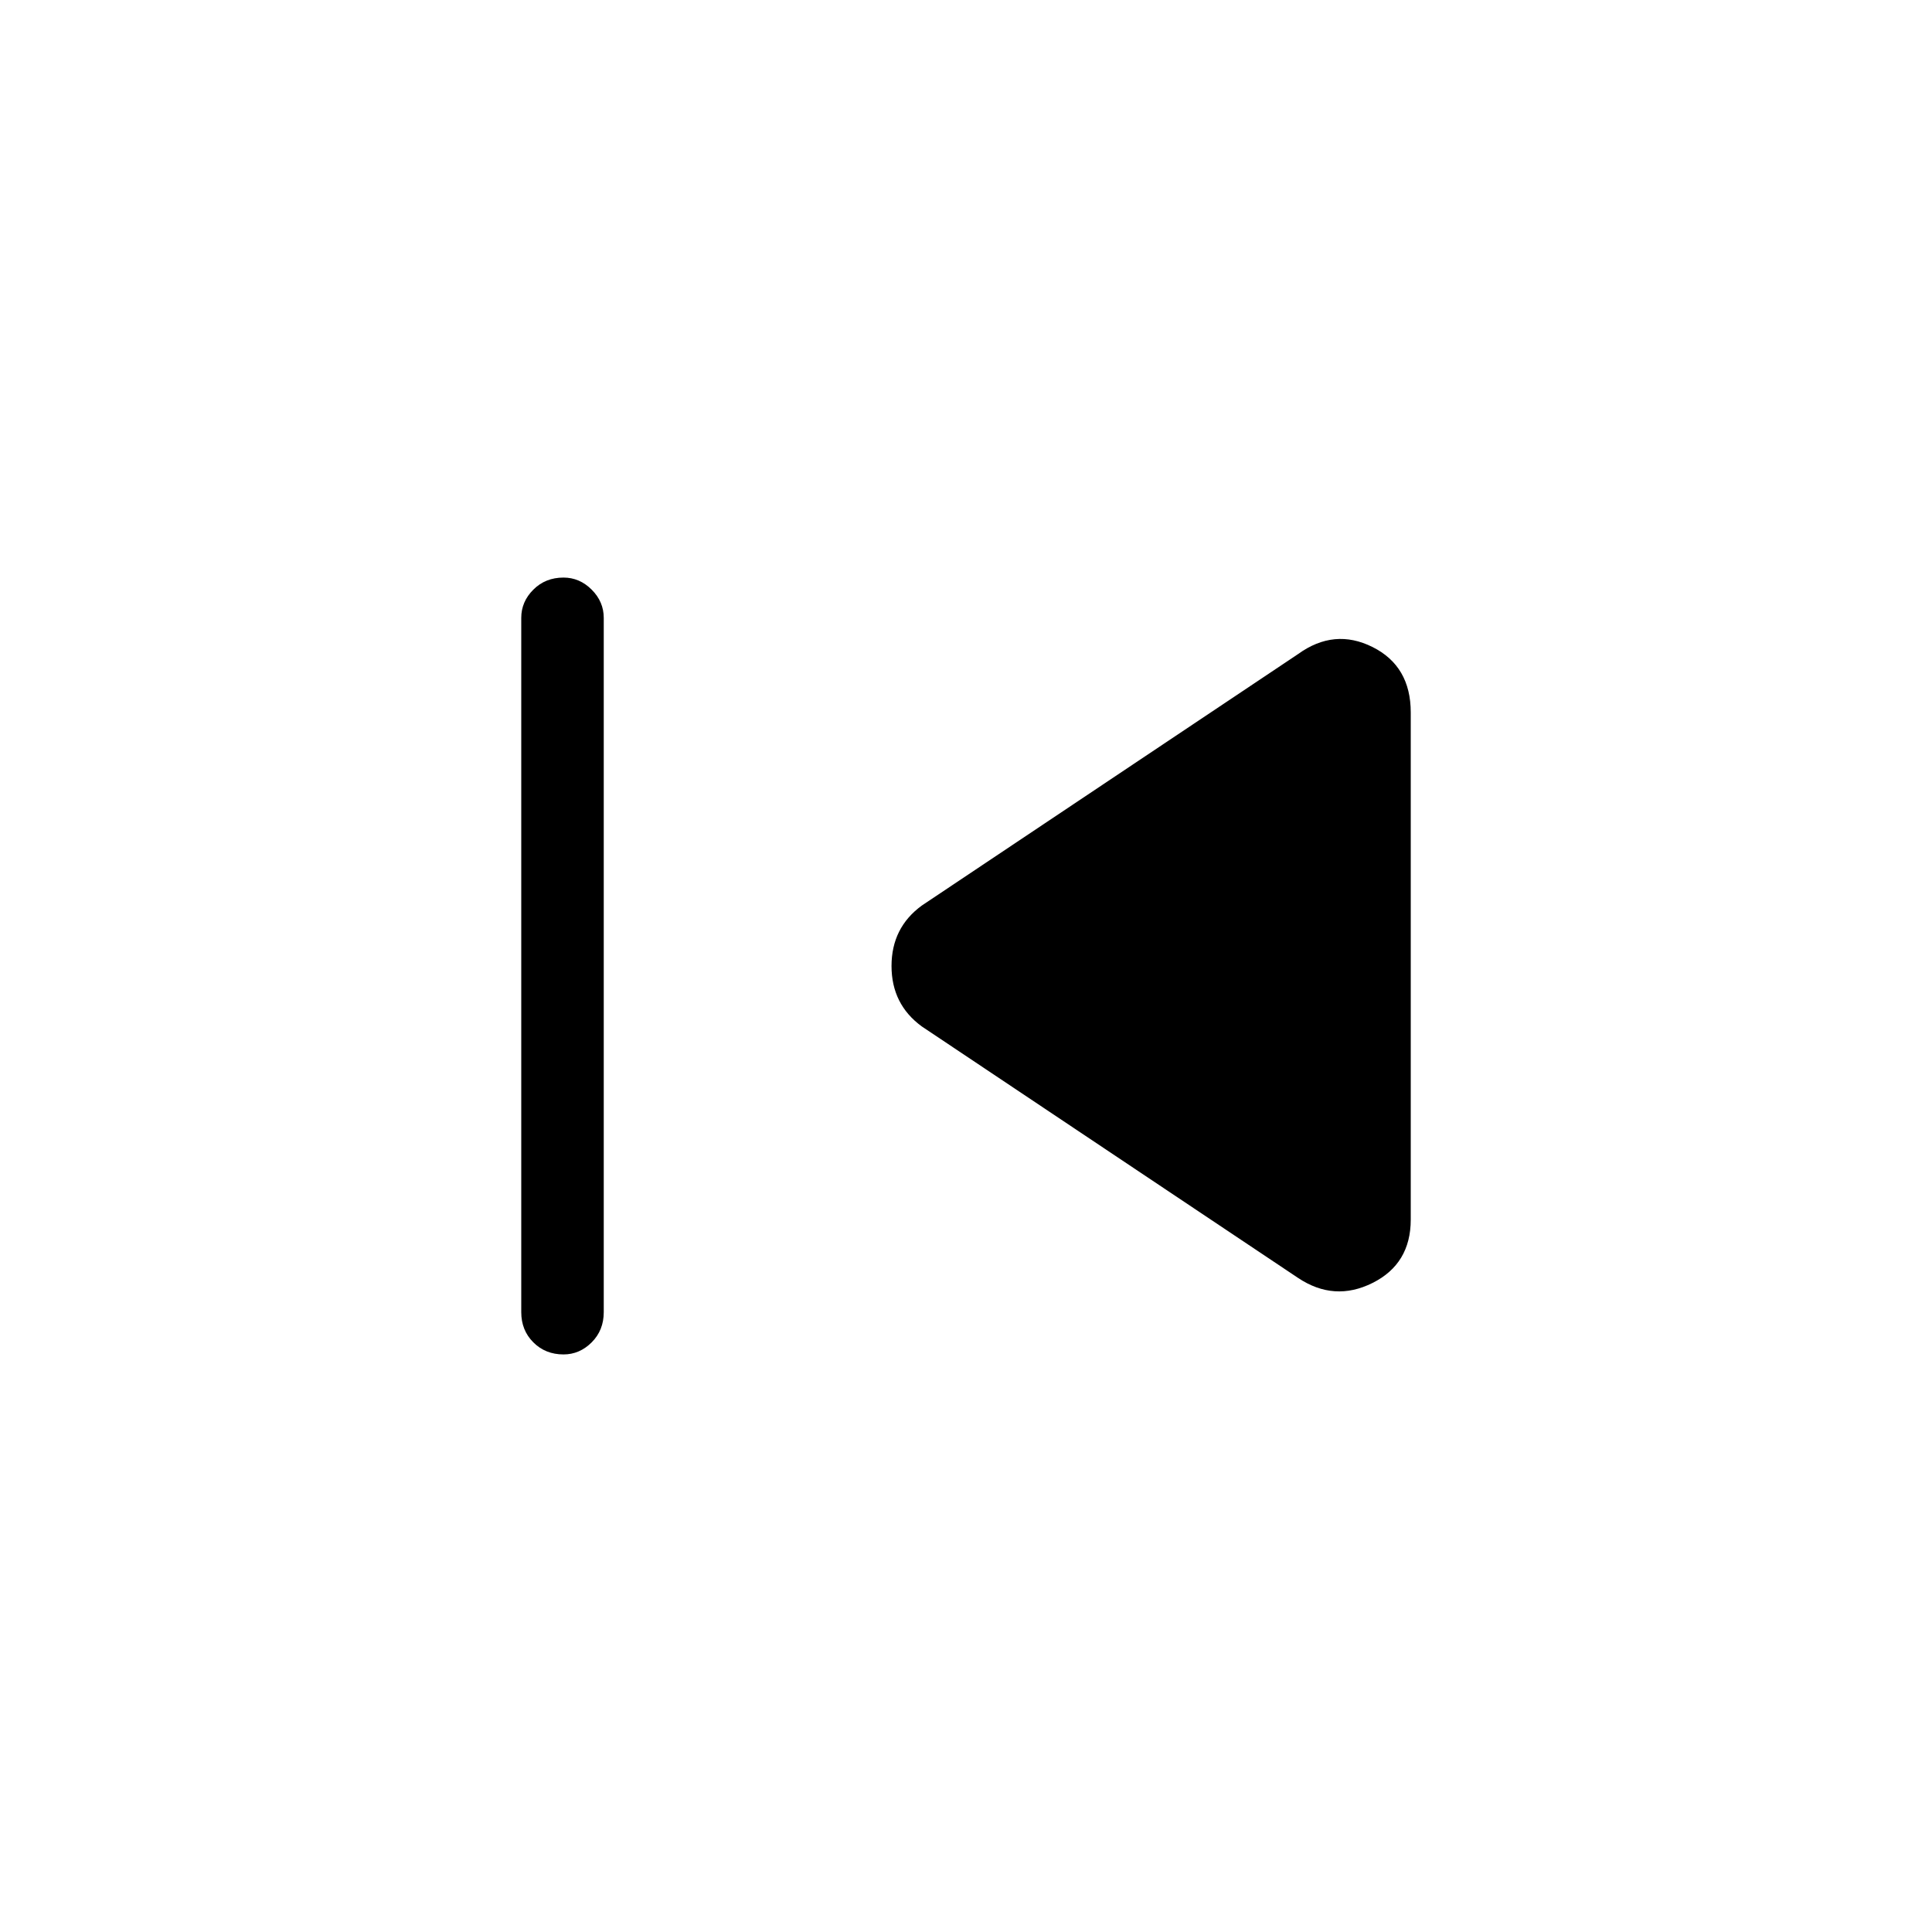 <svg xmlns="http://www.w3.org/2000/svg" height="40" width="40"><path d="M11.667 28.042q-.375 0-.625-.25t-.25-.625V12.792q0-.334.25-.584.25-.25.625-.25.333 0 .583.25.25.25.25.584v14.375q0 .375-.25.625t-.583.25Zm15.208-1.584-7.792-5.208q-.625-.458-.625-1.25t.625-1.25l7.792-5.208q.75-.542 1.542-.146.791.396.791 1.354v10.5q0 .917-.791 1.312-.792.396-1.542-.104Z"/></svg>